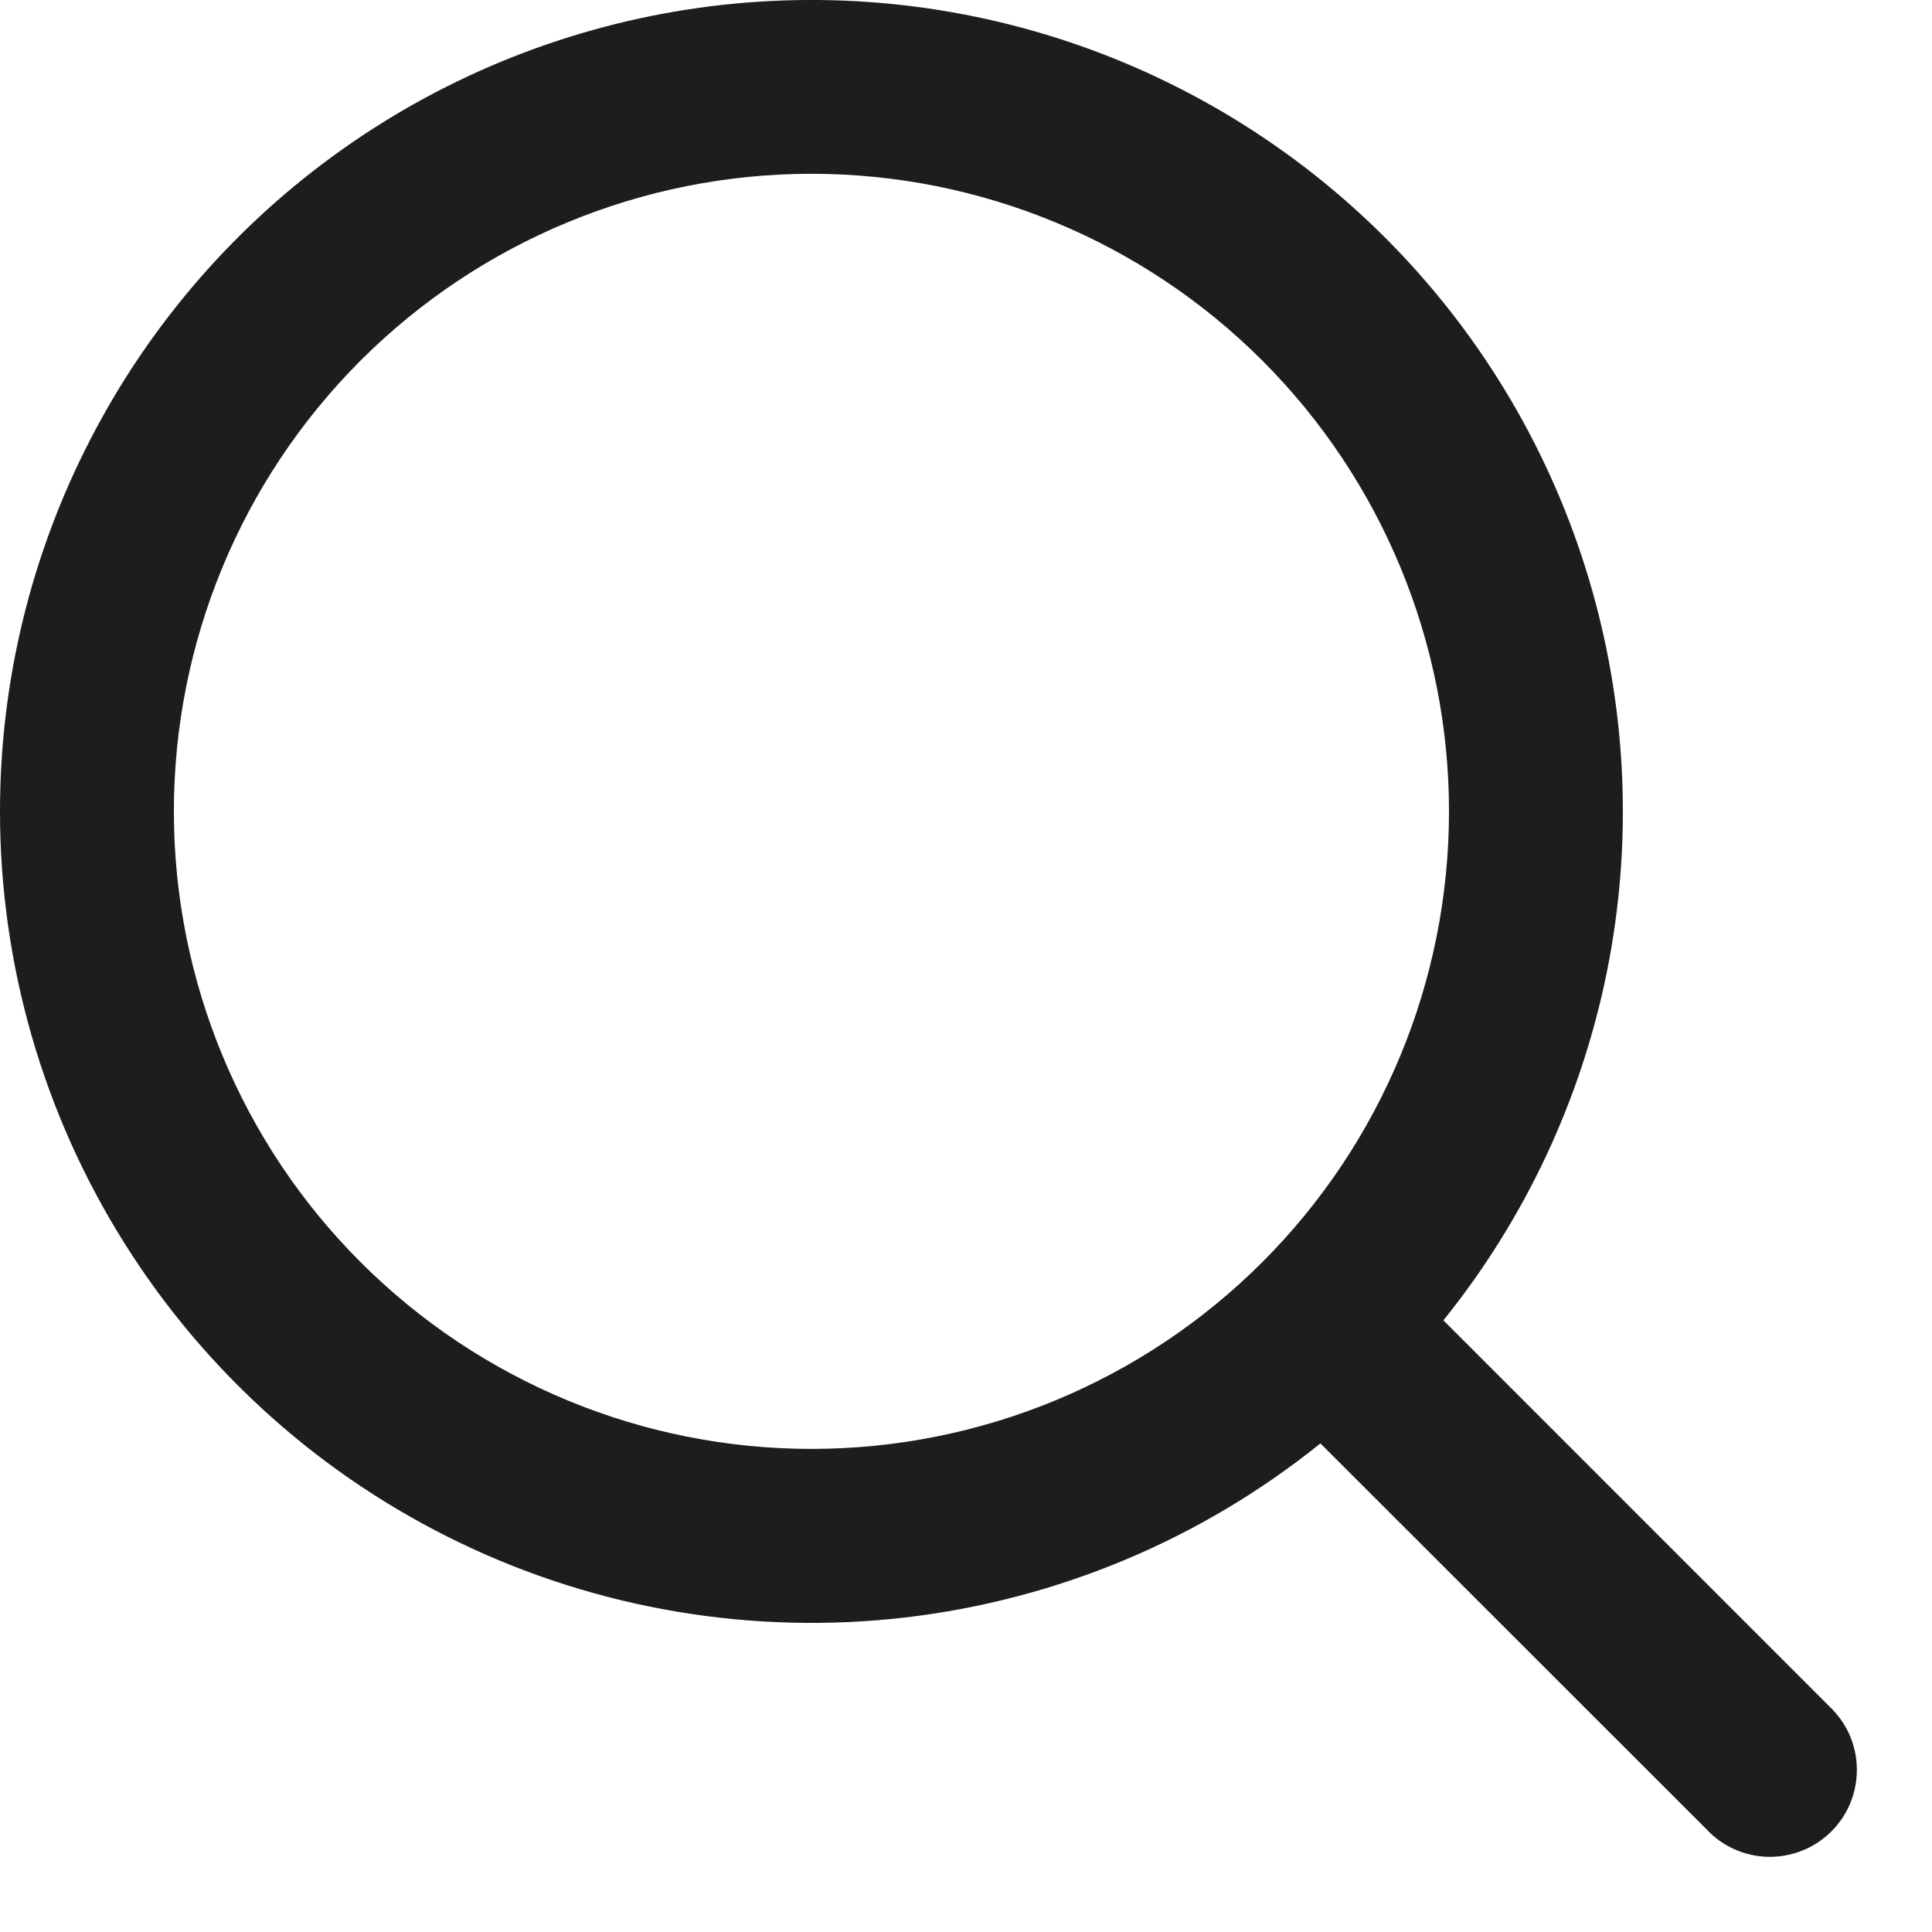 <svg width="20" height="20" viewBox="0 0 20 20" fill="none" xmlns="http://www.w3.org/2000/svg">
<path fill-rule="evenodd" clip-rule="evenodd" d="M8.4 1.799C6.65 1.799 4.971 2.495 3.733 3.732C2.495 4.97 1.8 6.649 1.8 8.399C1.8 10.15 2.495 11.829 3.733 13.066C4.971 14.304 6.65 14.999 8.4 14.999C10.15 14.999 11.829 14.304 13.067 13.066C14.305 11.829 15 10.15 15 8.399C15 6.649 14.305 4.97 13.067 3.732C11.829 2.495 10.15 1.799 8.4 1.799ZM1.93913e-08 8.399C0 7.056 0.322 5.733 0.94 4.54C1.557 3.347 2.451 2.319 3.548 1.543C4.644 0.767 5.911 0.266 7.241 0.08C8.571 -0.105 9.927 0.031 11.194 0.478C12.46 0.925 13.601 1.669 14.521 2.648C15.441 3.626 16.113 4.812 16.48 6.104C16.847 7.396 16.899 8.757 16.632 10.073C16.364 11.389 15.785 12.622 14.942 13.668L18.936 17.663C19.024 17.746 19.095 17.845 19.145 17.955C19.194 18.066 19.22 18.185 19.222 18.306C19.224 18.427 19.202 18.547 19.157 18.659C19.112 18.771 19.044 18.873 18.959 18.958C18.873 19.044 18.772 19.111 18.66 19.156C18.547 19.201 18.427 19.224 18.307 19.222C18.186 19.22 18.067 19.193 17.956 19.144C17.846 19.095 17.746 19.024 17.664 18.935L13.669 14.942C12.435 15.936 10.945 16.56 9.371 16.744C7.797 16.927 6.203 16.661 4.774 15.977C3.344 15.293 2.137 14.218 1.293 12.877C0.448 11.536 -0 9.984 1.93913e-08 8.399Z" fill="#1D1D1F"/>
</svg>
